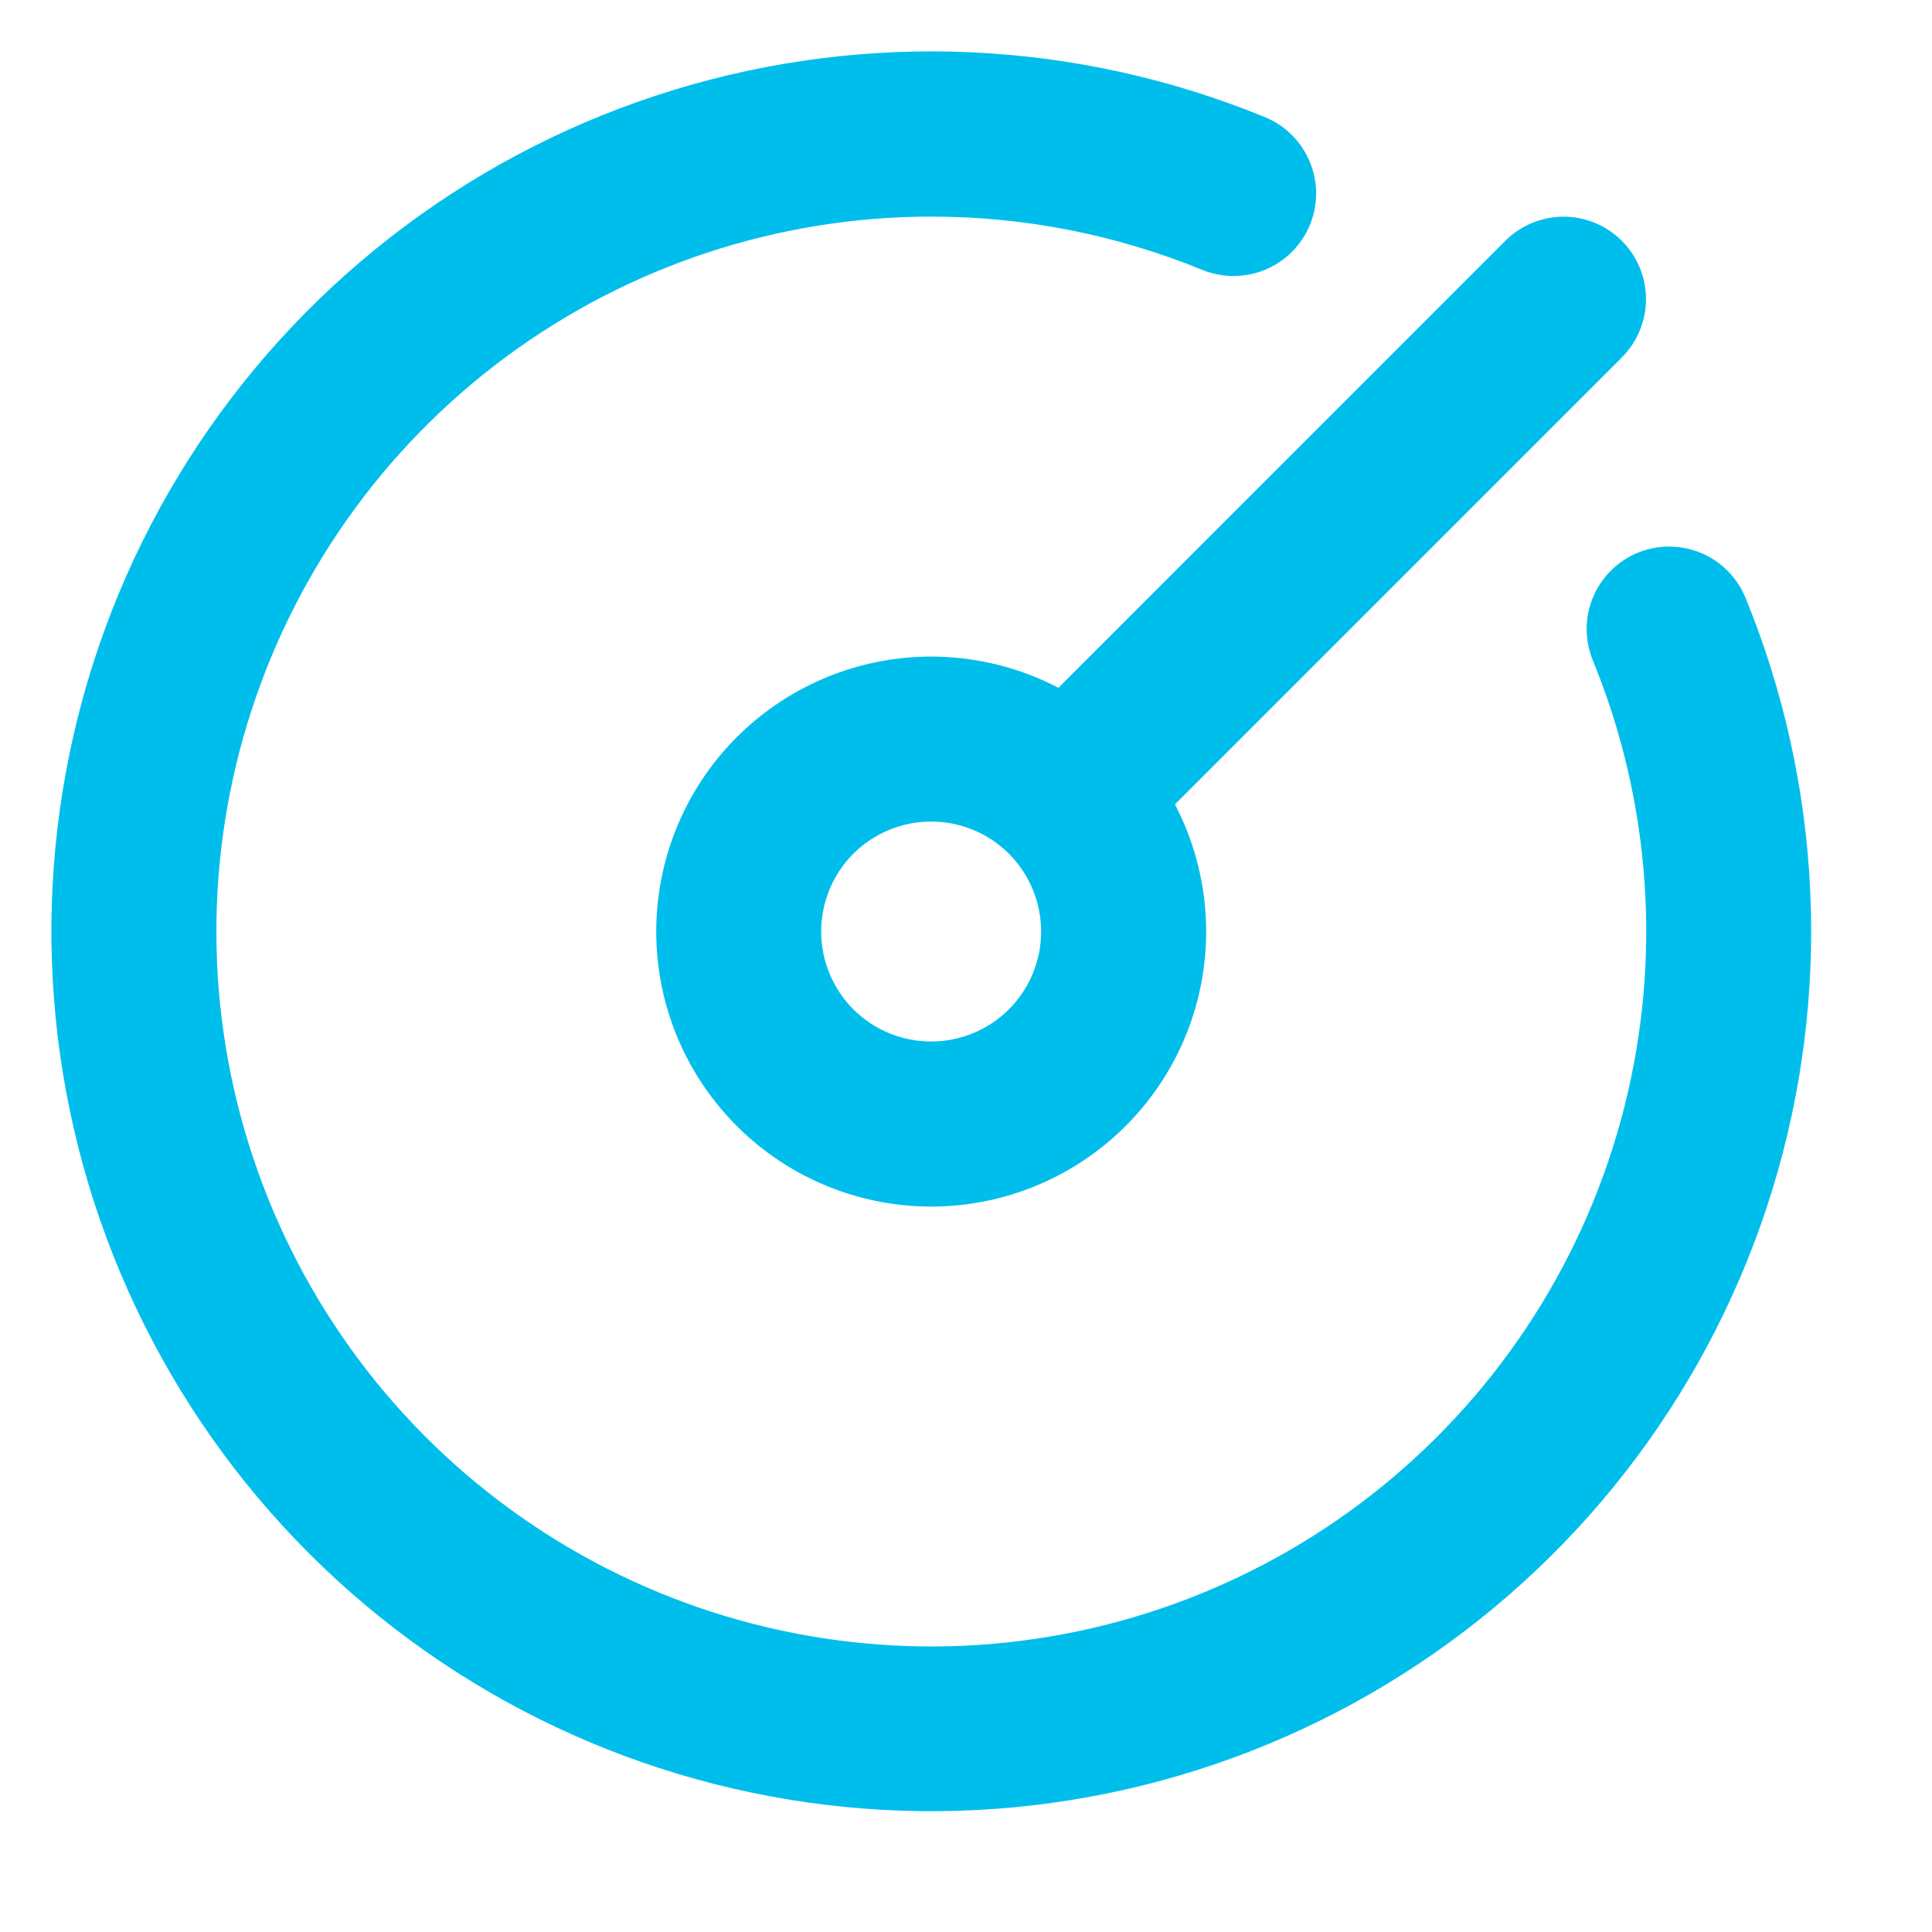 <svg width="26" height="26" viewBox="0 0 26 26" fill="none" xmlns="http://www.w3.org/2000/svg">
<path d="M12.531 2.915C10.469 2.916 8.461 3.579 6.804 4.807C5.147 6.035 3.929 7.763 3.329 9.736C2.728 11.71 2.778 13.823 3.471 15.766C4.163 17.709 5.461 19.378 7.174 20.526C8.887 21.675 10.924 22.243 12.984 22.147C15.044 22.05 17.018 21.294 18.616 19.99C20.214 18.686 21.351 16.903 21.858 14.904C22.366 12.905 22.218 10.796 21.436 8.888C21.324 8.615 21.325 8.309 21.438 8.038C21.552 7.766 21.769 7.55 22.041 7.438C22.314 7.327 22.619 7.328 22.891 7.441C23.163 7.555 23.378 7.771 23.49 8.044C24.527 10.575 24.656 13.388 23.854 16.003C23.052 18.619 21.37 20.876 19.092 22.391C16.815 23.907 14.083 24.587 11.361 24.316C8.639 24.045 6.094 22.84 4.16 20.906C2.225 18.972 1.02 16.427 0.75 13.705C0.479 10.983 1.159 8.251 2.674 5.973C4.19 3.696 6.447 2.013 9.062 1.212C11.678 0.41 14.49 0.538 17.022 1.576C17.157 1.631 17.28 1.712 17.383 1.815C17.487 1.918 17.569 2.04 17.625 2.174C17.682 2.309 17.711 2.453 17.712 2.599C17.712 2.745 17.684 2.89 17.629 3.025C17.573 3.16 17.492 3.282 17.389 3.386C17.287 3.49 17.164 3.572 17.03 3.628C16.895 3.685 16.751 3.714 16.605 3.714C16.459 3.715 16.315 3.687 16.18 3.632C15.022 3.158 13.782 2.914 12.531 2.915ZM21.826 3.241C22.034 3.449 22.151 3.731 22.151 4.025C22.151 4.319 22.034 4.602 21.826 4.81L15.812 10.825C16.221 11.609 16.336 12.513 16.136 13.375C15.936 14.236 15.434 14.997 14.721 15.52C14.008 16.043 13.132 16.294 12.25 16.227C11.369 16.159 10.54 15.779 9.915 15.153C9.29 14.528 8.909 13.7 8.842 12.818C8.775 11.937 9.026 11.06 9.549 10.347C10.072 9.635 10.833 9.133 11.694 8.932C12.555 8.732 13.46 8.847 14.244 9.256L20.258 3.241C20.466 3.033 20.748 2.916 21.042 2.916C21.336 2.916 21.618 3.033 21.826 3.241ZM11.051 12.536C11.051 12.929 11.207 13.305 11.484 13.583C11.762 13.86 12.138 14.016 12.531 14.016C12.924 14.016 13.3 13.86 13.578 13.583C13.855 13.305 14.011 12.929 14.011 12.536C14.011 12.144 13.855 11.767 13.578 11.489C13.3 11.212 12.924 11.056 12.531 11.056C12.138 11.056 11.762 11.212 11.484 11.489C11.207 11.767 11.051 12.144 11.051 12.536Z" fill="#00BEEC"/>
</svg>
